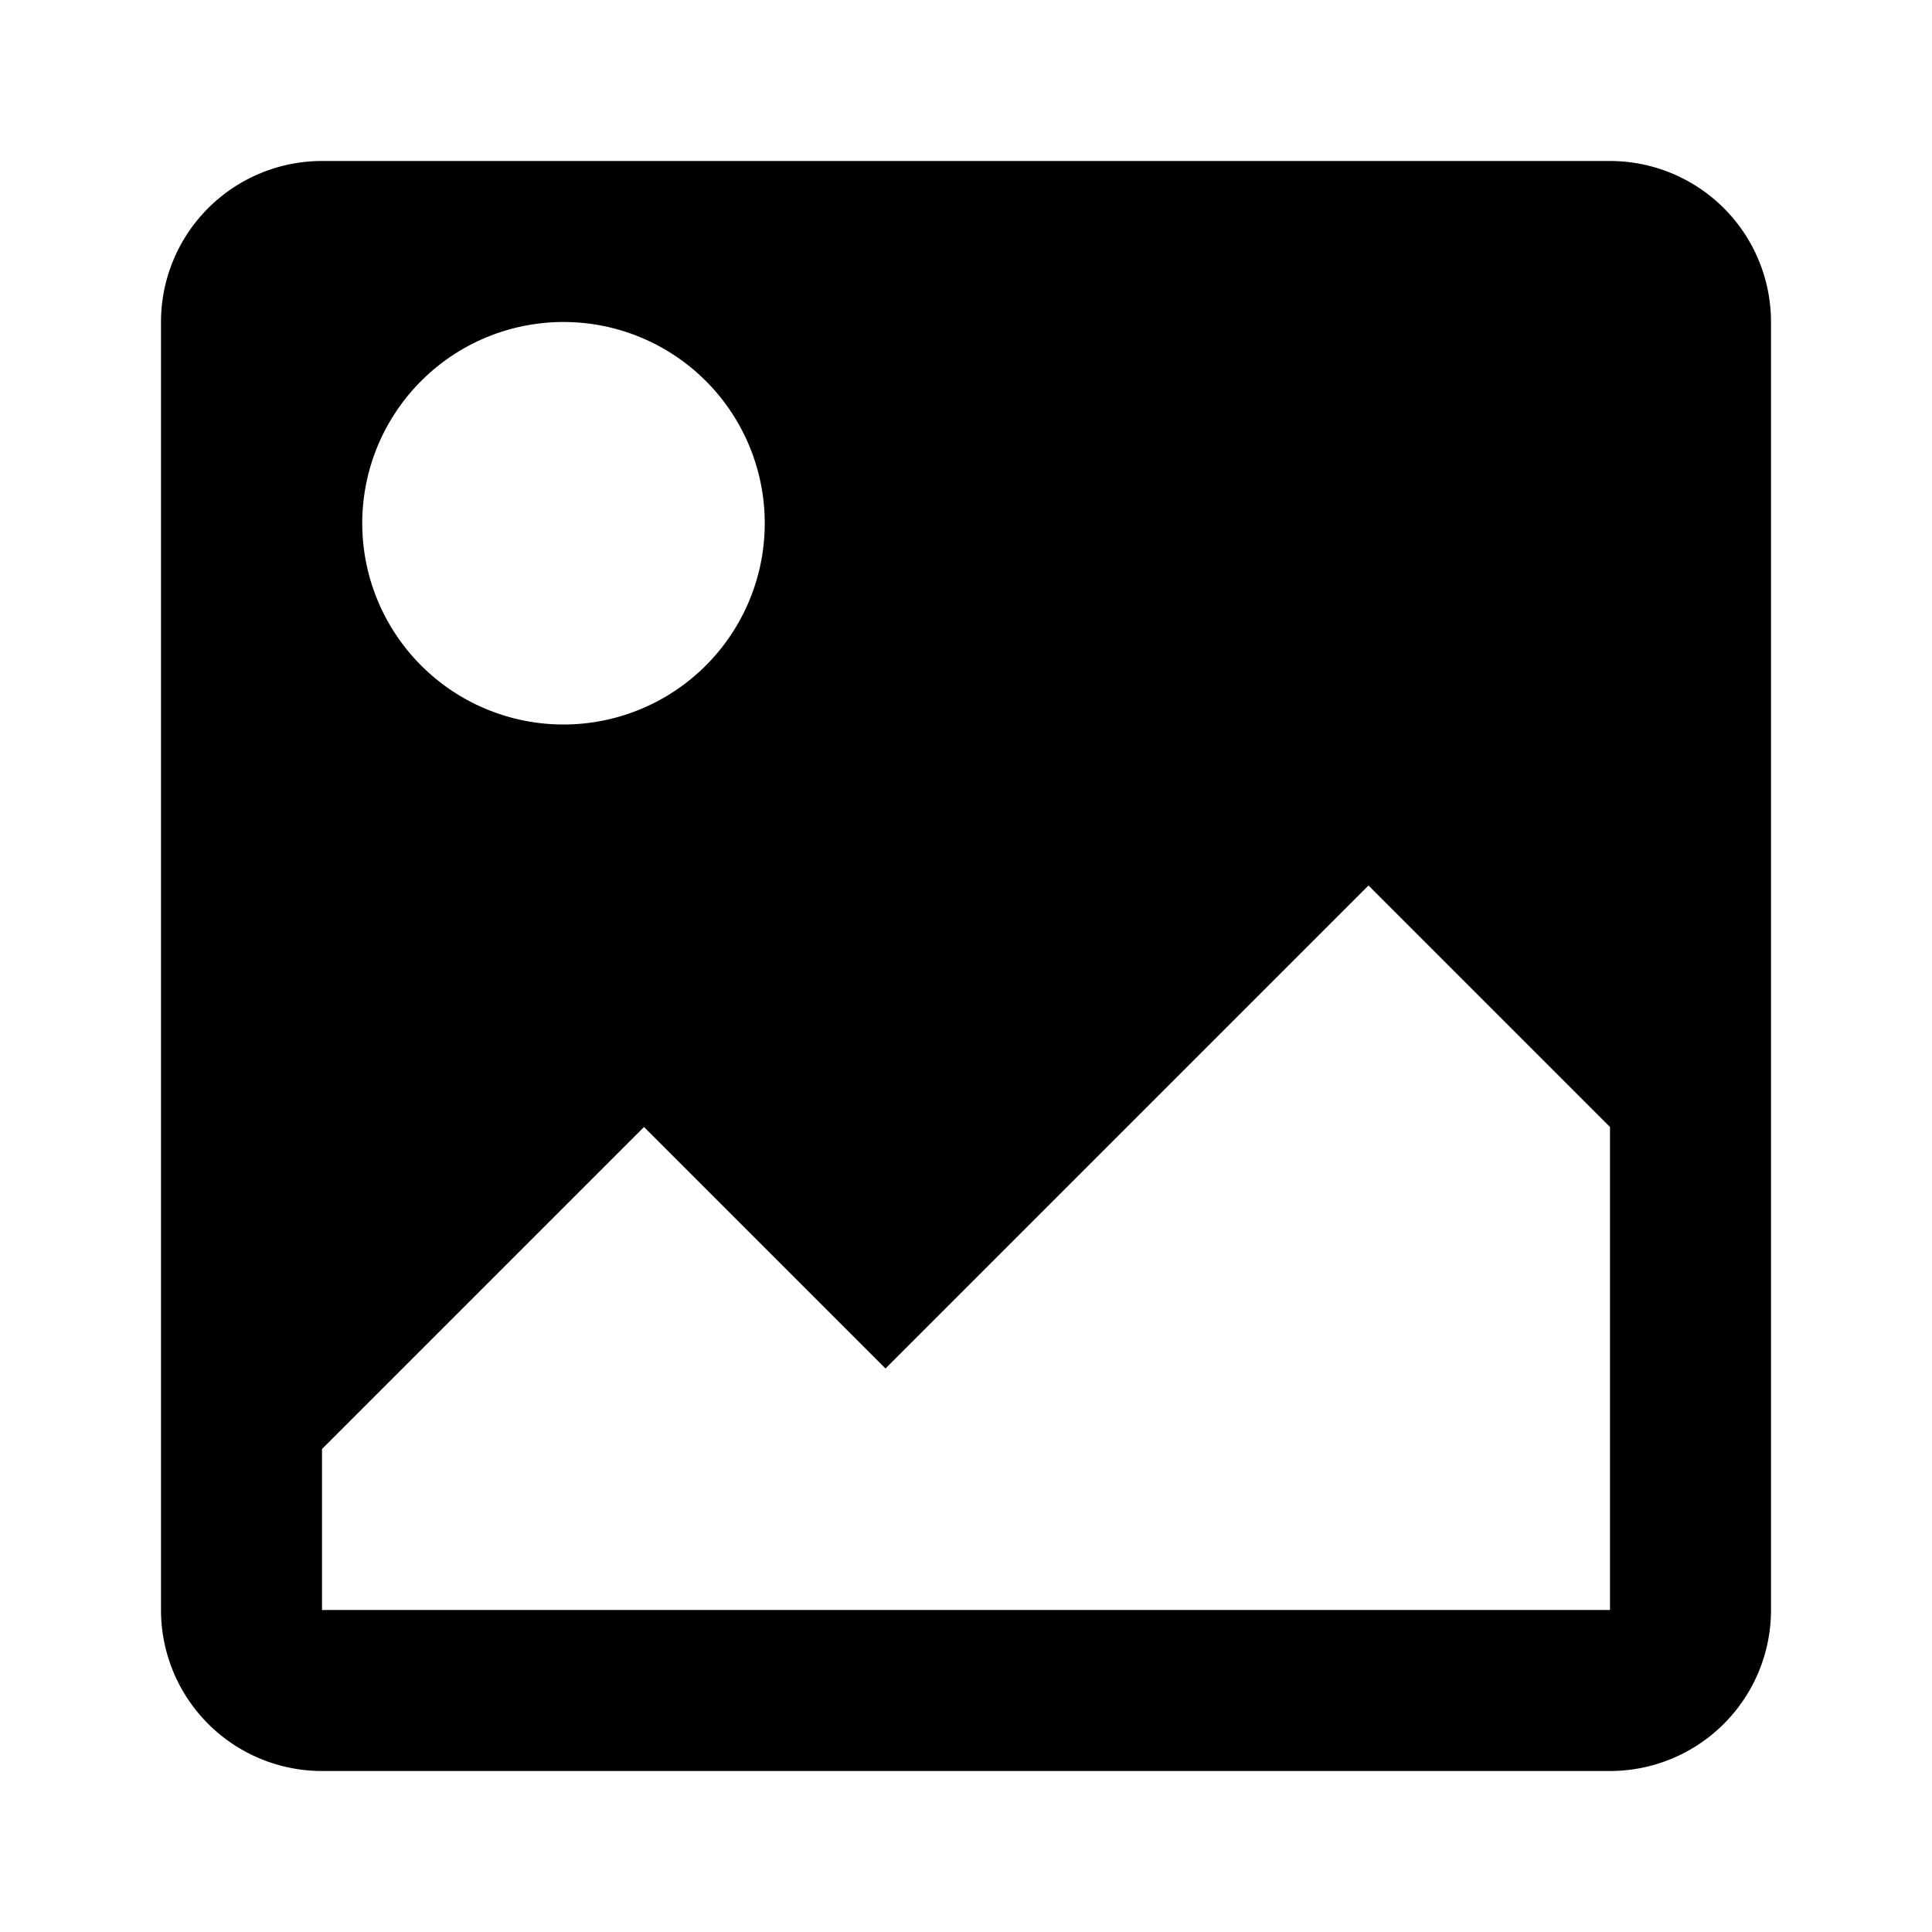 <svg xmlns="http://www.w3.org/2000/svg" xmlns:xlink="http://www.w3.org/1999/xlink" aria-hidden="true" role="img" class="iconify iconify--mdi" width="1em" height="1em" preserveAspectRatio="xMidYMid meet" viewBox="0 0 24 24"><path d="M4 2h16a2 2 0 0 1 2 2v16a2 2 0 0 1-2 2H4a2 2 0 0 1-2-2V4a2 2 0 0 1 2-2zm3 2a2.5 2.5 0 1 0 0 5a2.5 2.5 0 0 0 0-5zM4 18v2h16v-6l-3-3l-6 6l-3-3l-4 4z" fill="currentColor"></path></svg>